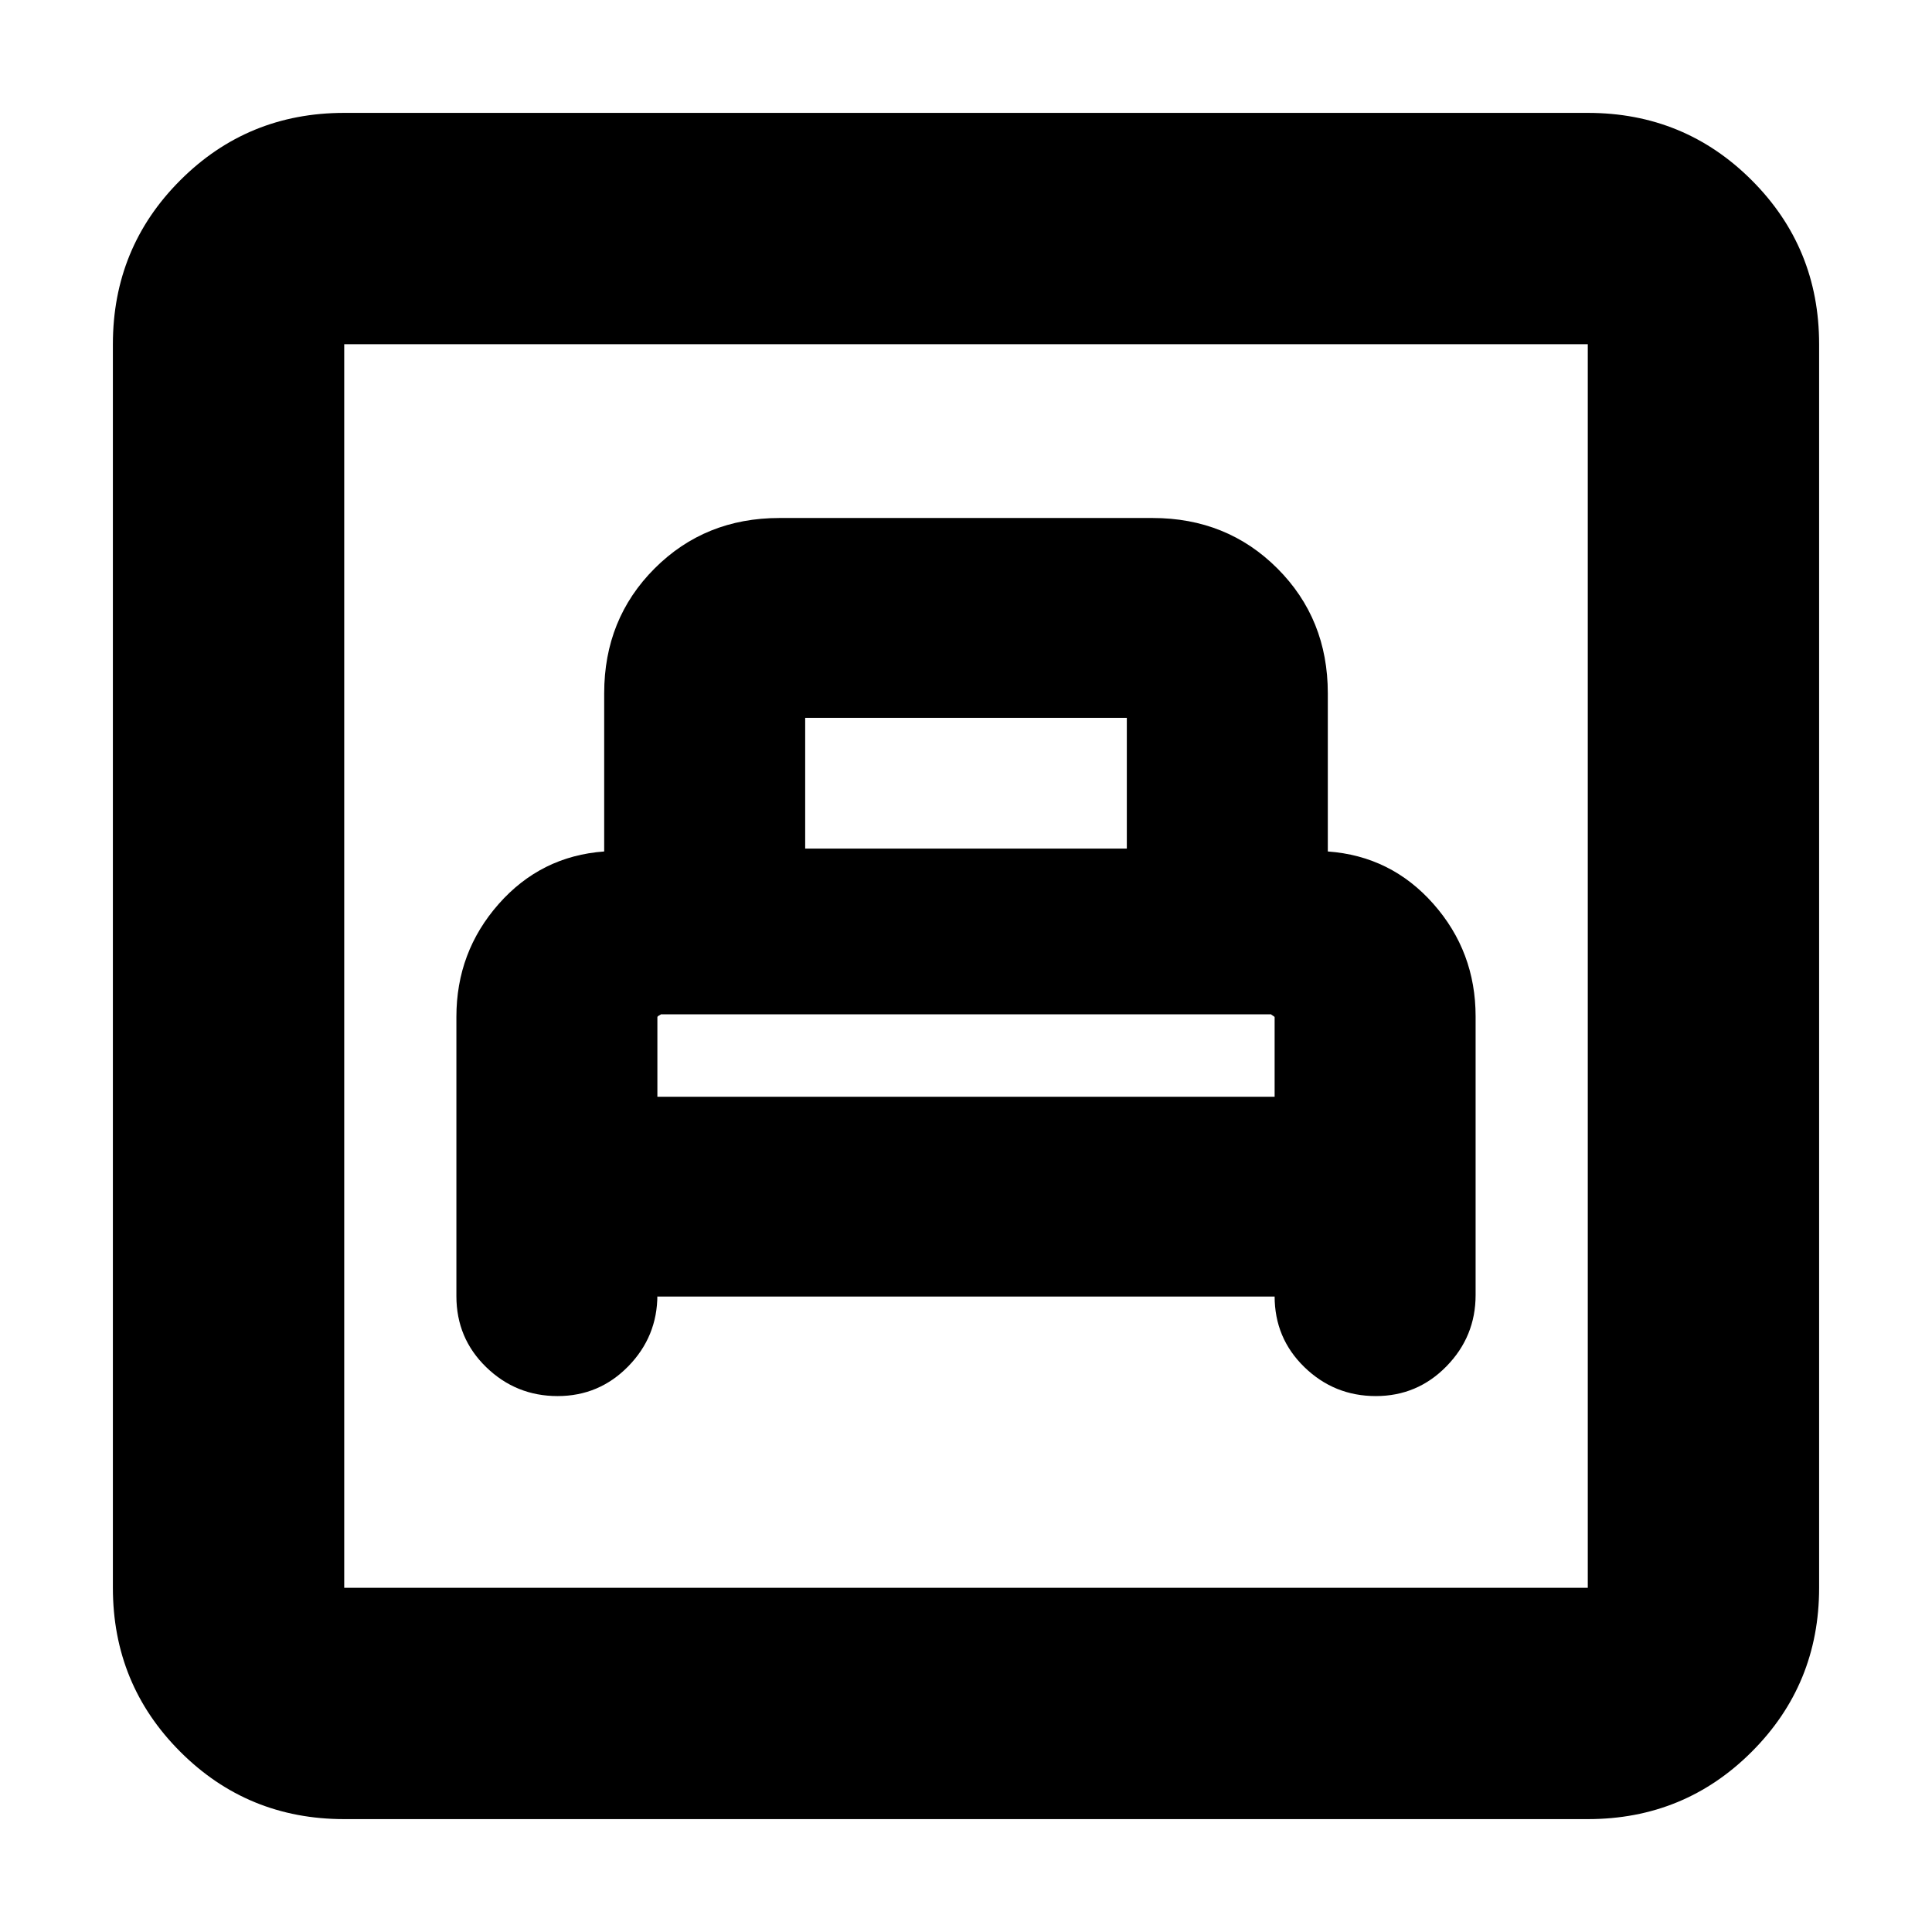 <svg xmlns="http://www.w3.org/2000/svg" height="20" viewBox="0 -960 960 960" width="20"><path d="M326.65-315.74h306.7v-.22q0 20.92 14.81 35.29 14.81 14.37 35.47 14.37 20.66 0 35.12-14.8 14.47-14.79 14.47-35.42v-138.42q0-32.21-21-55.95-21-23.75-52.44-26.02v-78.61q0-36.96-25.06-62.03-25.06-25.06-62.02-25.06H387.3q-36.96 0-62.02 25.06-25.06 25.07-25.06 62.03v78.61q-31.44 2.3-52.44 26.11-21 23.8-21 56.08v138.76q0 20.92 14.81 35.29 14.81 14.37 35.48 14.37 20.66 0 35.12-14.8 14.46-14.79 14.46-35.42v.78Zm0-99.3v-39.53q0-.43 1-.93t.61-.5h303.48q-.39 0 .61.59t1 .84v39.53h-306.7Zm73.44-123.31v-64.95h159.82v64.95H400.09ZM171.04-56.09q-48 0-81.47-33.48-33.48-33.47-33.48-81.47v-617.92q0-48 33.48-81.47 33.47-33.48 81.47-33.48h617.92q48 0 81.47 33.48 33.48 33.47 33.48 81.47v617.92q0 48-33.48 81.47-33.47 33.48-81.47 33.48H171.04Zm0-114.95h617.92v-617.92H171.04v617.92Zm0 0v-617.92 617.92Z"/></svg>